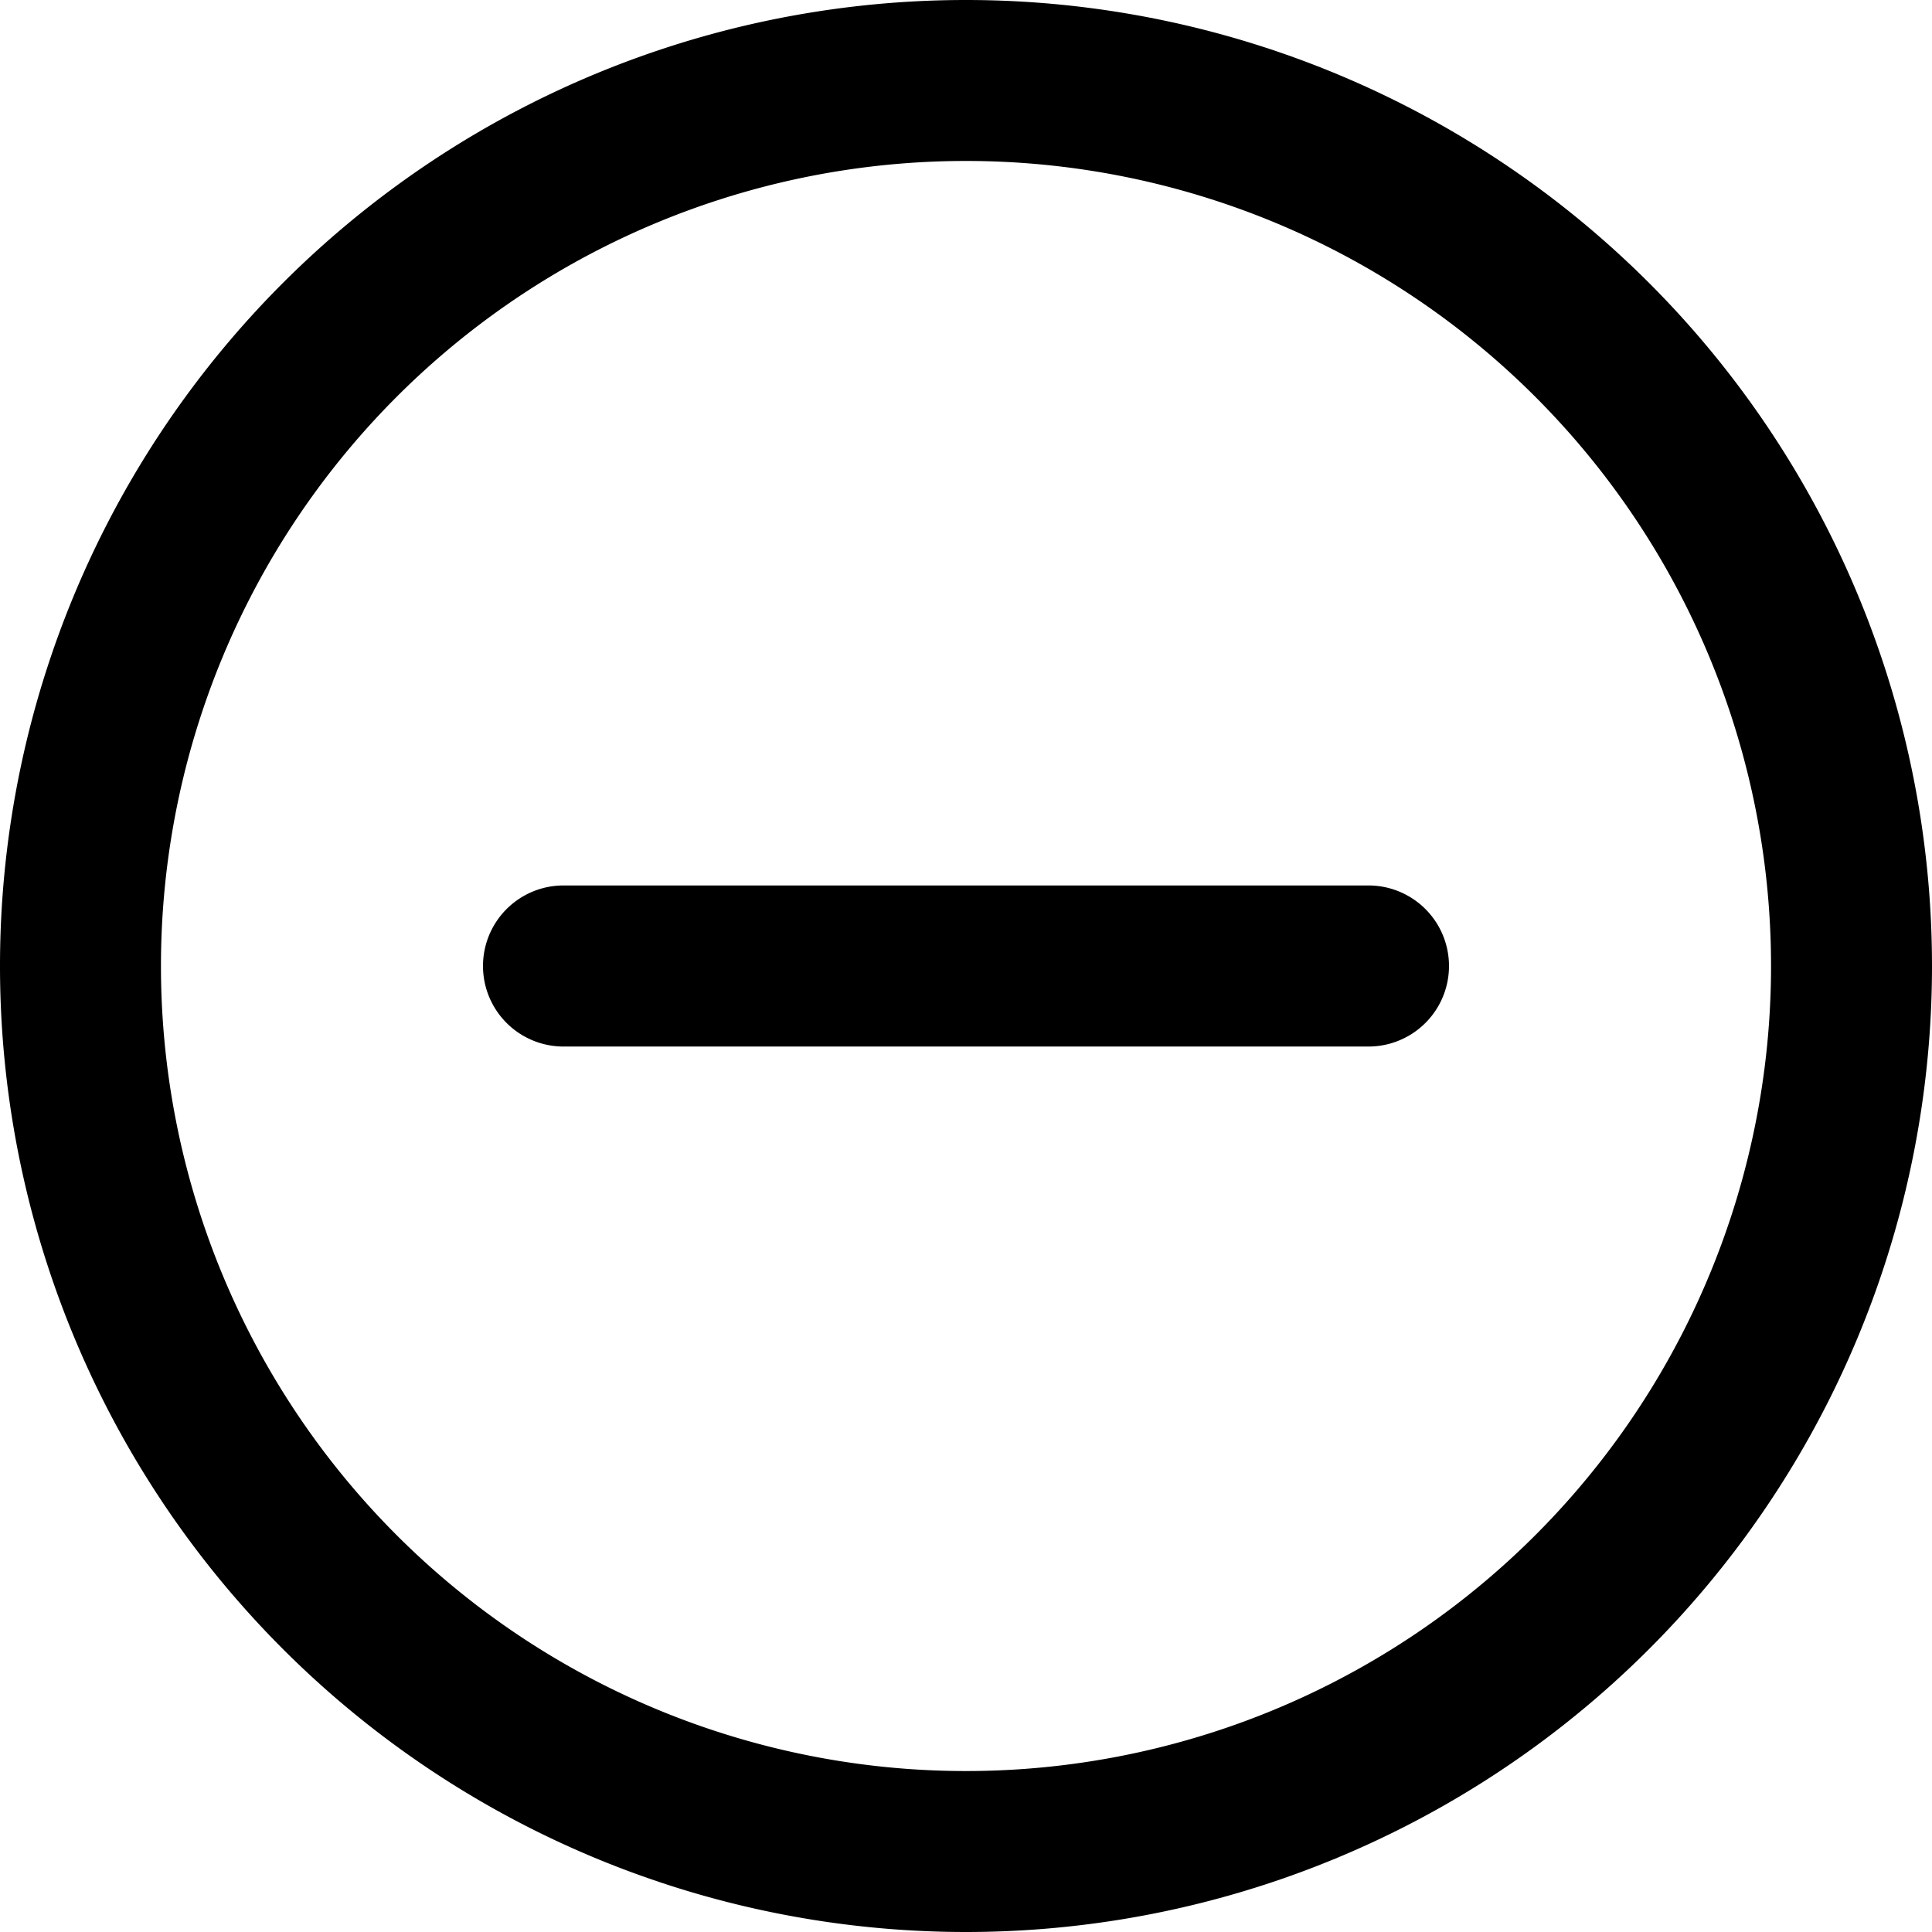 <svg xmlns="http://www.w3.org/2000/svg" viewBox="0 0 16 16" class="pdsicon"><g clip-path="url(#a)"><path d="M4.667 7.333a.667.667 0 0 0 0 1.334h6.666a.667.667 0 1 0 0-1.334z"/><path fill-rule="evenodd" d="M8 0a8 8 0 1 0 0 16A8 8 0 0 0 8 0M1.333 8a6.667 6.667 0 1 1 13.334 0A6.667 6.667 0 0 1 1.333 8"/></g><defs><clipPath id="a"><path d="M0 0h16v16H0z"/></clipPath></defs></svg>